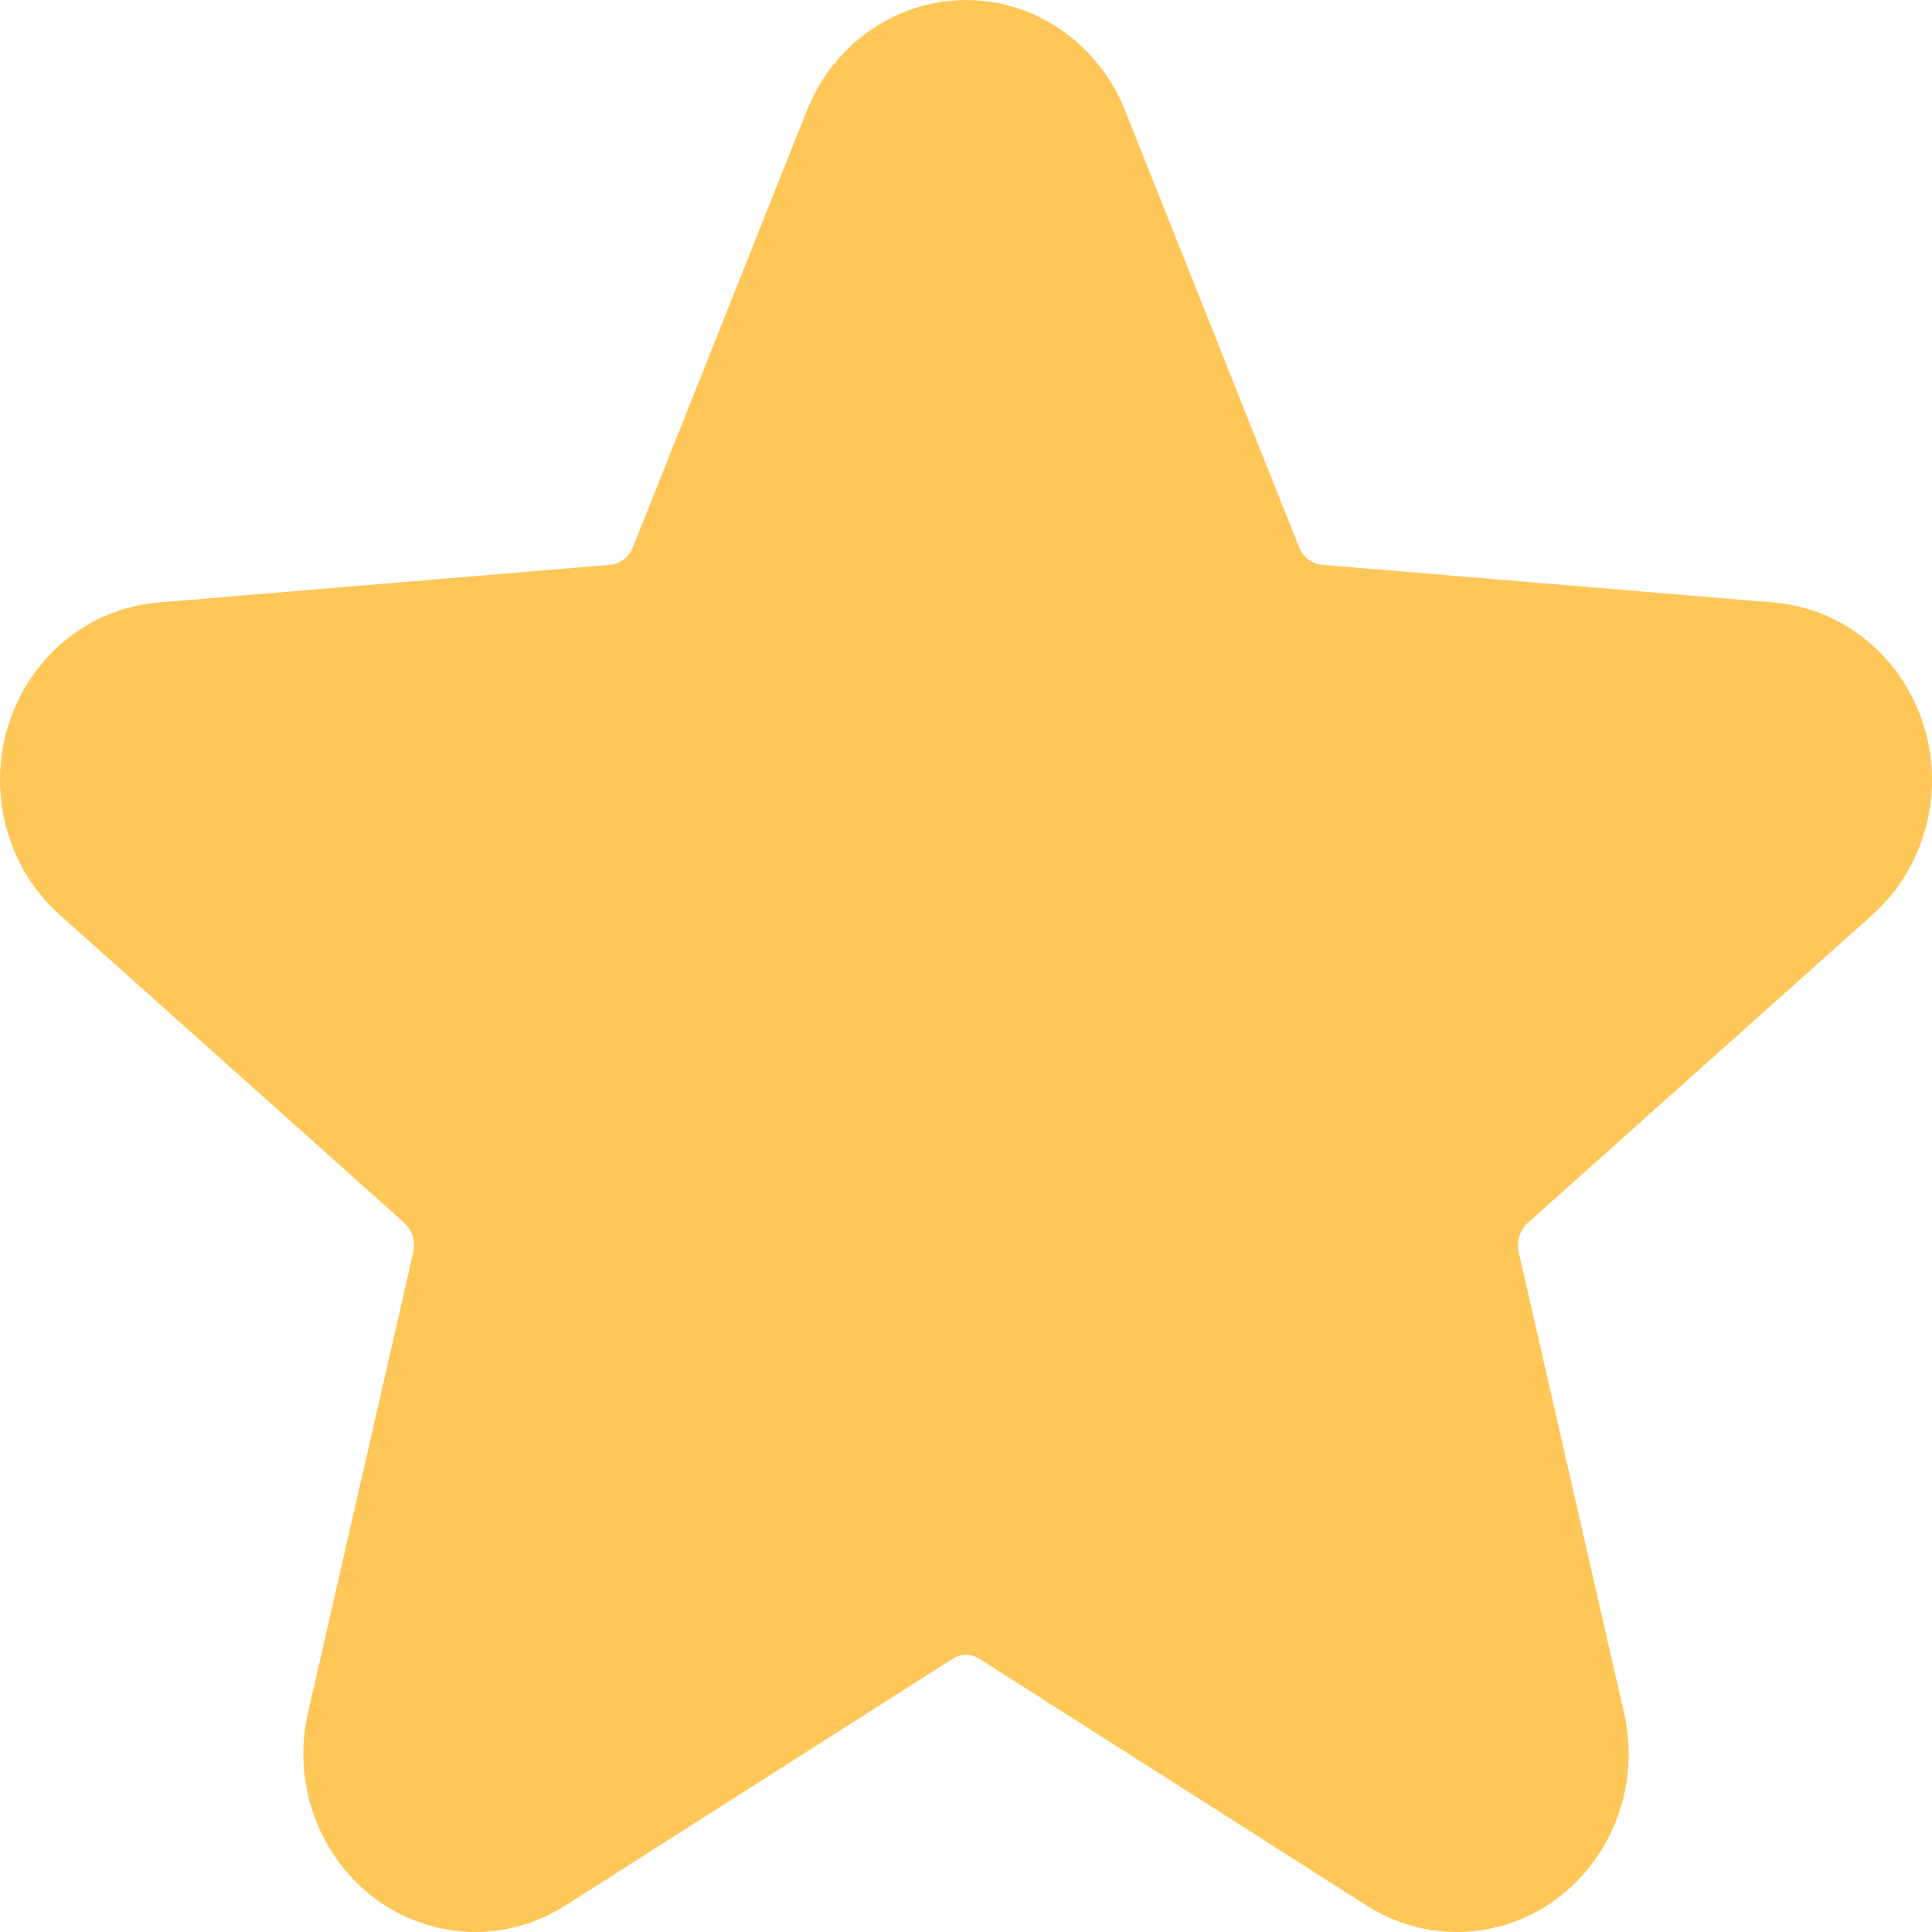 <?xml version="1.0" encoding="UTF-8"?>
<svg width="15px" height="15px" viewBox="0 0 15 15" version="1.1" xmlns="http://www.w3.org/2000/svg" xmlns:xlink="http://www.w3.org/1999/xlink">
    <title>收藏成功图标</title>
    <g id="页面-1" stroke="none" stroke-width="1" fill="none" fill-rule="evenodd">
        <g id="背调页面备份" transform="translate(-128, -317)" fill="#FFC758" fill-rule="nonzero">
            <g id="编组-15" transform="translate(16, 94)">
                <g id="编组-6" transform="translate(0, 149)">
                    <g id="收藏" transform="translate(112, 74)">
                        <path d="M8.016,0.108 C8.342,0.25 8.6,0.519 8.734,0.855 L10.086,4.248 C10.117,4.326 10.186,4.378 10.262,4.385 L13.773,4.678 C14.509,4.74 15.054,5.408 14.996,6.166 C14.968,6.528 14.804,6.864 14.537,7.103 L11.863,9.493 C11.8,9.549 11.772,9.639 11.792,9.725 L12.609,13.299 C12.778,14.038 12.339,14.783 11.622,14.962 C11.277,15.048 10.913,14.987 10.611,14.795 L7.606,12.88 C7.541,12.838 7.459,12.838 7.394,12.88 L4.389,14.795 L4.389,14.795 C3.758,15.197 2.932,14.989 2.549,14.334 C2.367,14.023 2.31,13.652 2.391,13.299 L3.208,9.725 C3.228,9.64 3.201,9.551 3.138,9.493 L0.463,7.102 C-0.093,6.606 -0.157,5.739 0.318,5.16 C0.546,4.881 0.874,4.708 1.227,4.678 L4.738,4.385 C4.814,4.378 4.883,4.326 4.914,4.248 L6.266,0.855 C6.548,0.149 7.332,-0.189 8.016,0.108 Z" id="形状"></path>
                    </g>
                </g>
            </g>
        </g>
    </g>
</svg>